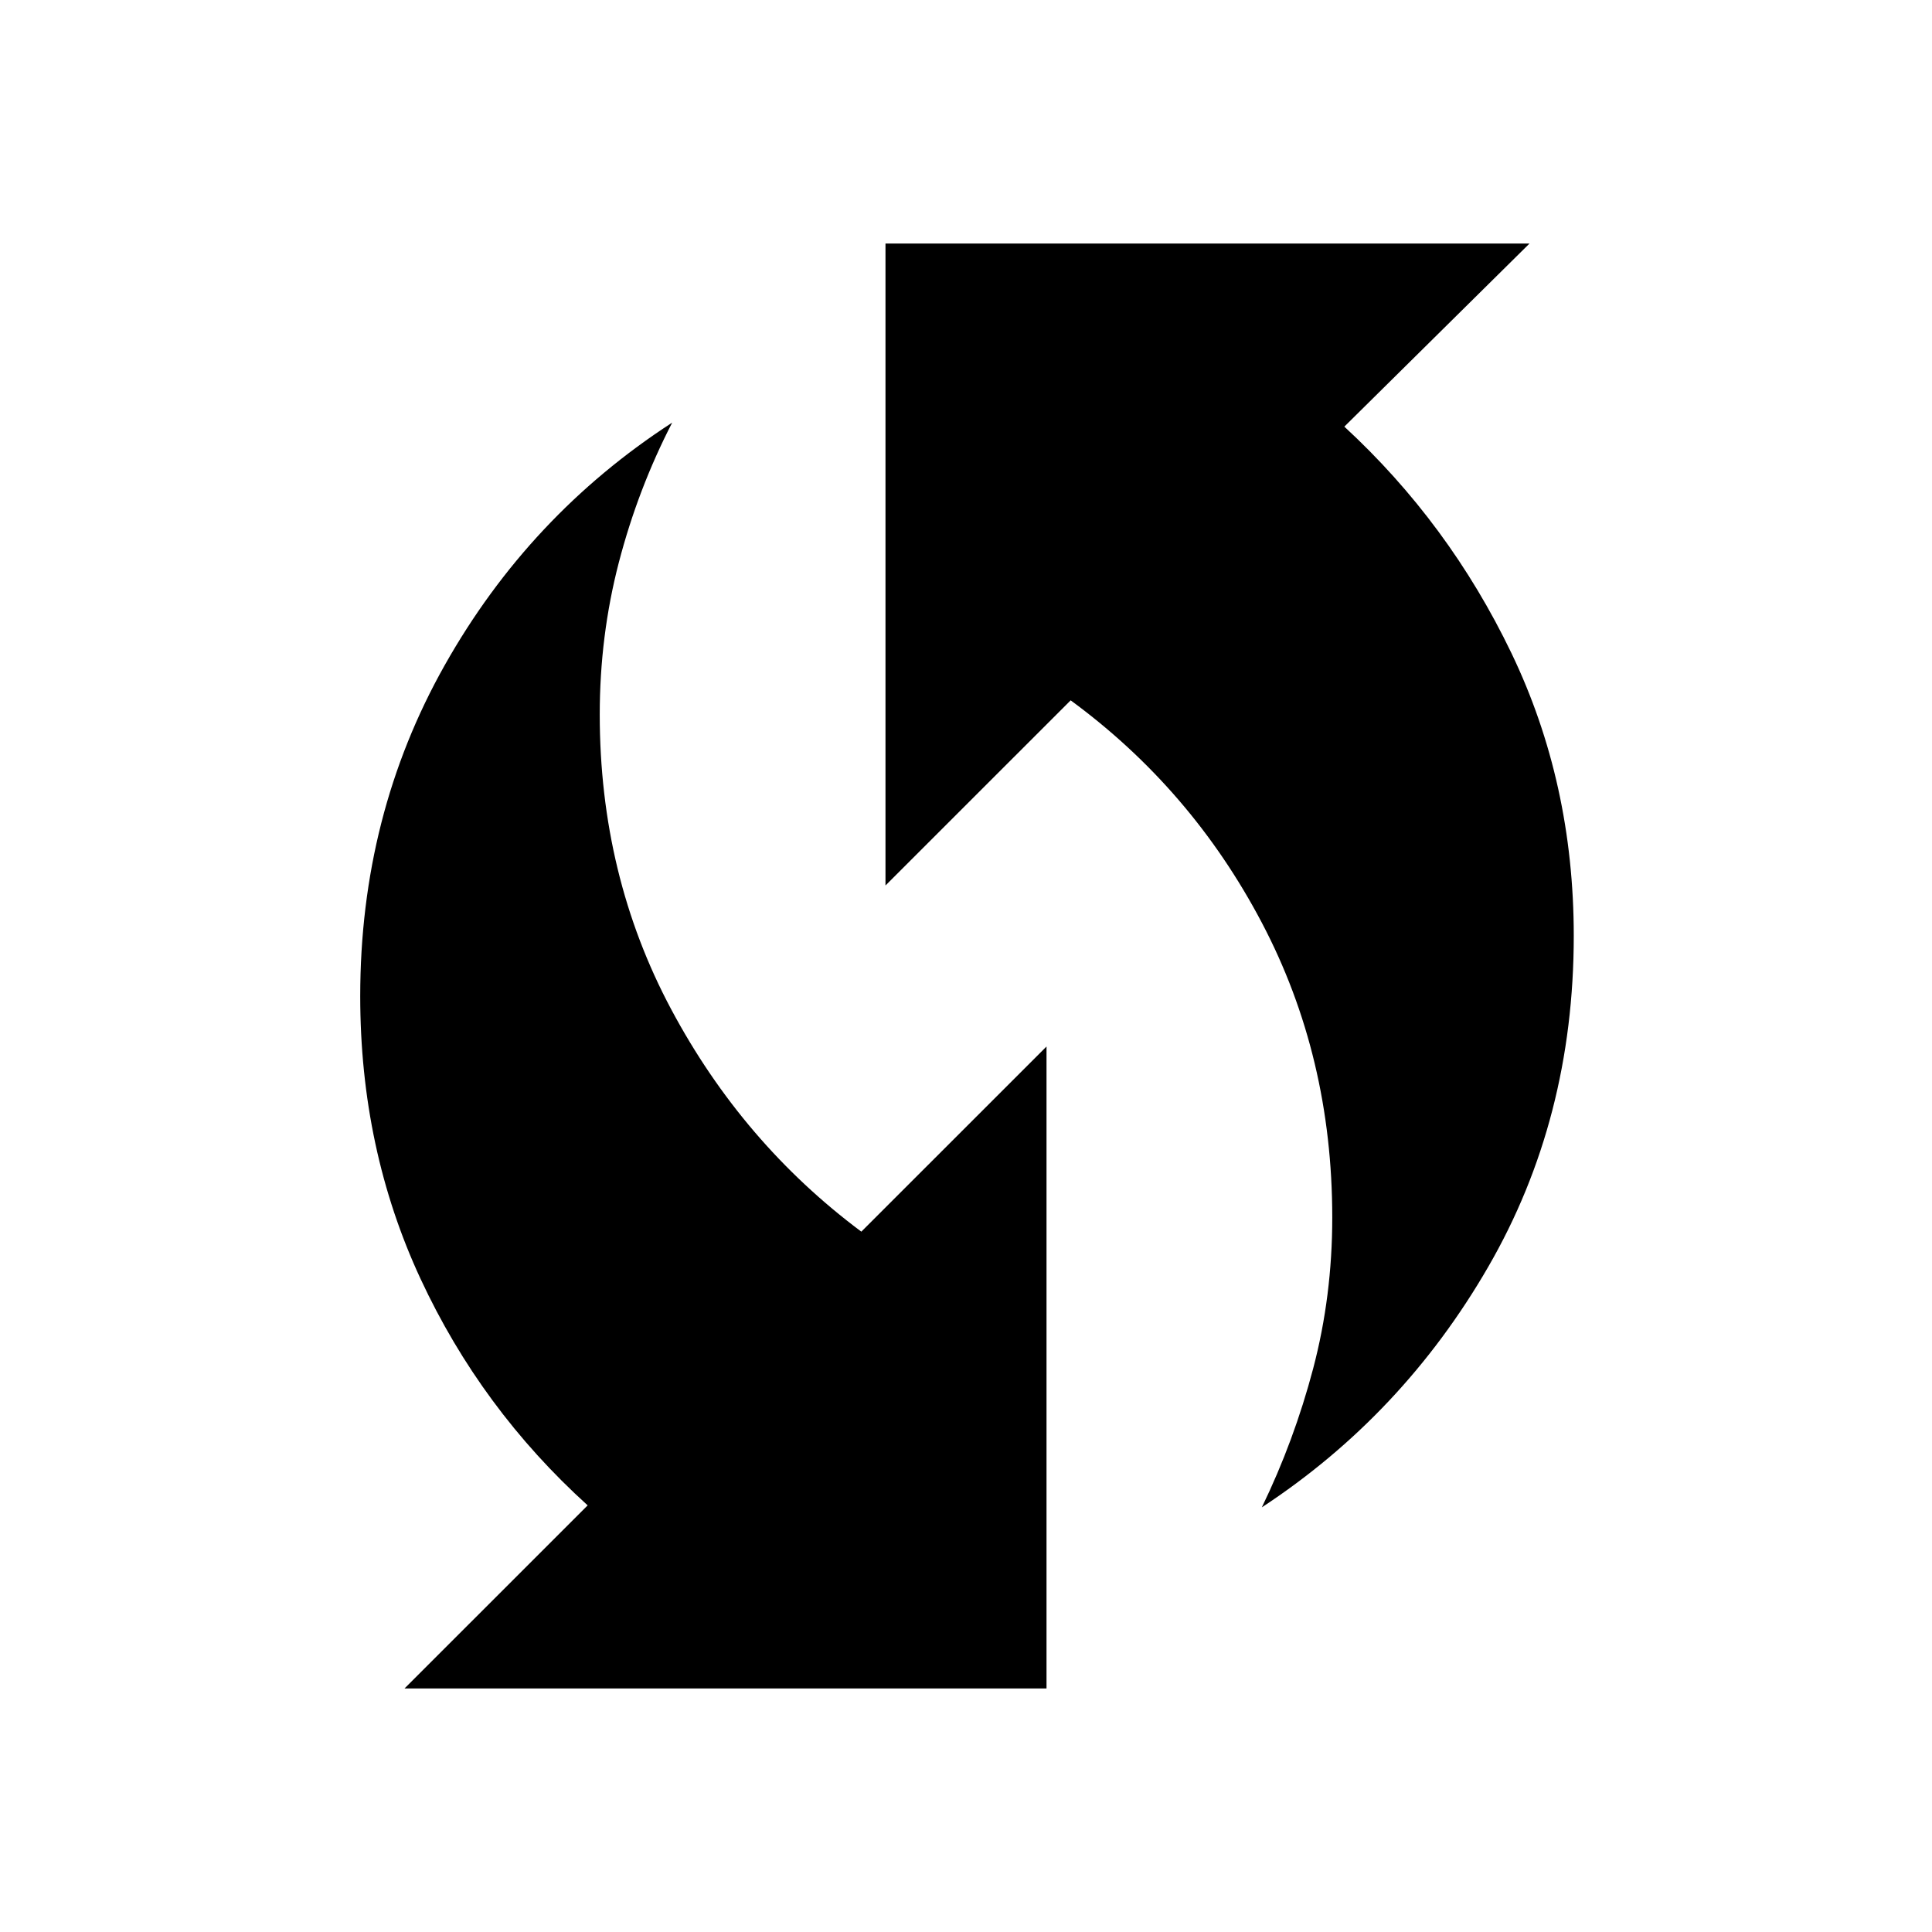 <svg xmlns="http://www.w3.org/2000/svg" height="40" width="40"><path d="M26.125 31.208Q26.792 29.833 27.188 28.333Q27.583 26.833 27.583 25.208Q27.583 21.875 26.125 19.104Q24.667 16.333 22.167 14.5L18.333 18.333V5.042H31.667L27.833 8.833Q30 10.833 31.292 13.521Q32.583 16.208 32.583 19.375Q32.583 23.167 30.812 26.229Q29.042 29.292 26.125 31.208ZM8.375 34.958 12.167 31.167Q9.958 29.167 8.708 26.479Q7.458 23.792 7.458 20.625Q7.458 16.875 9.208 13.771Q10.958 10.667 13.917 8.75Q13.208 10.125 12.812 11.646Q12.417 13.167 12.417 14.792Q12.417 18.125 13.896 20.896Q15.375 23.667 17.833 25.5L21.667 21.667V34.958Z"/></svg>